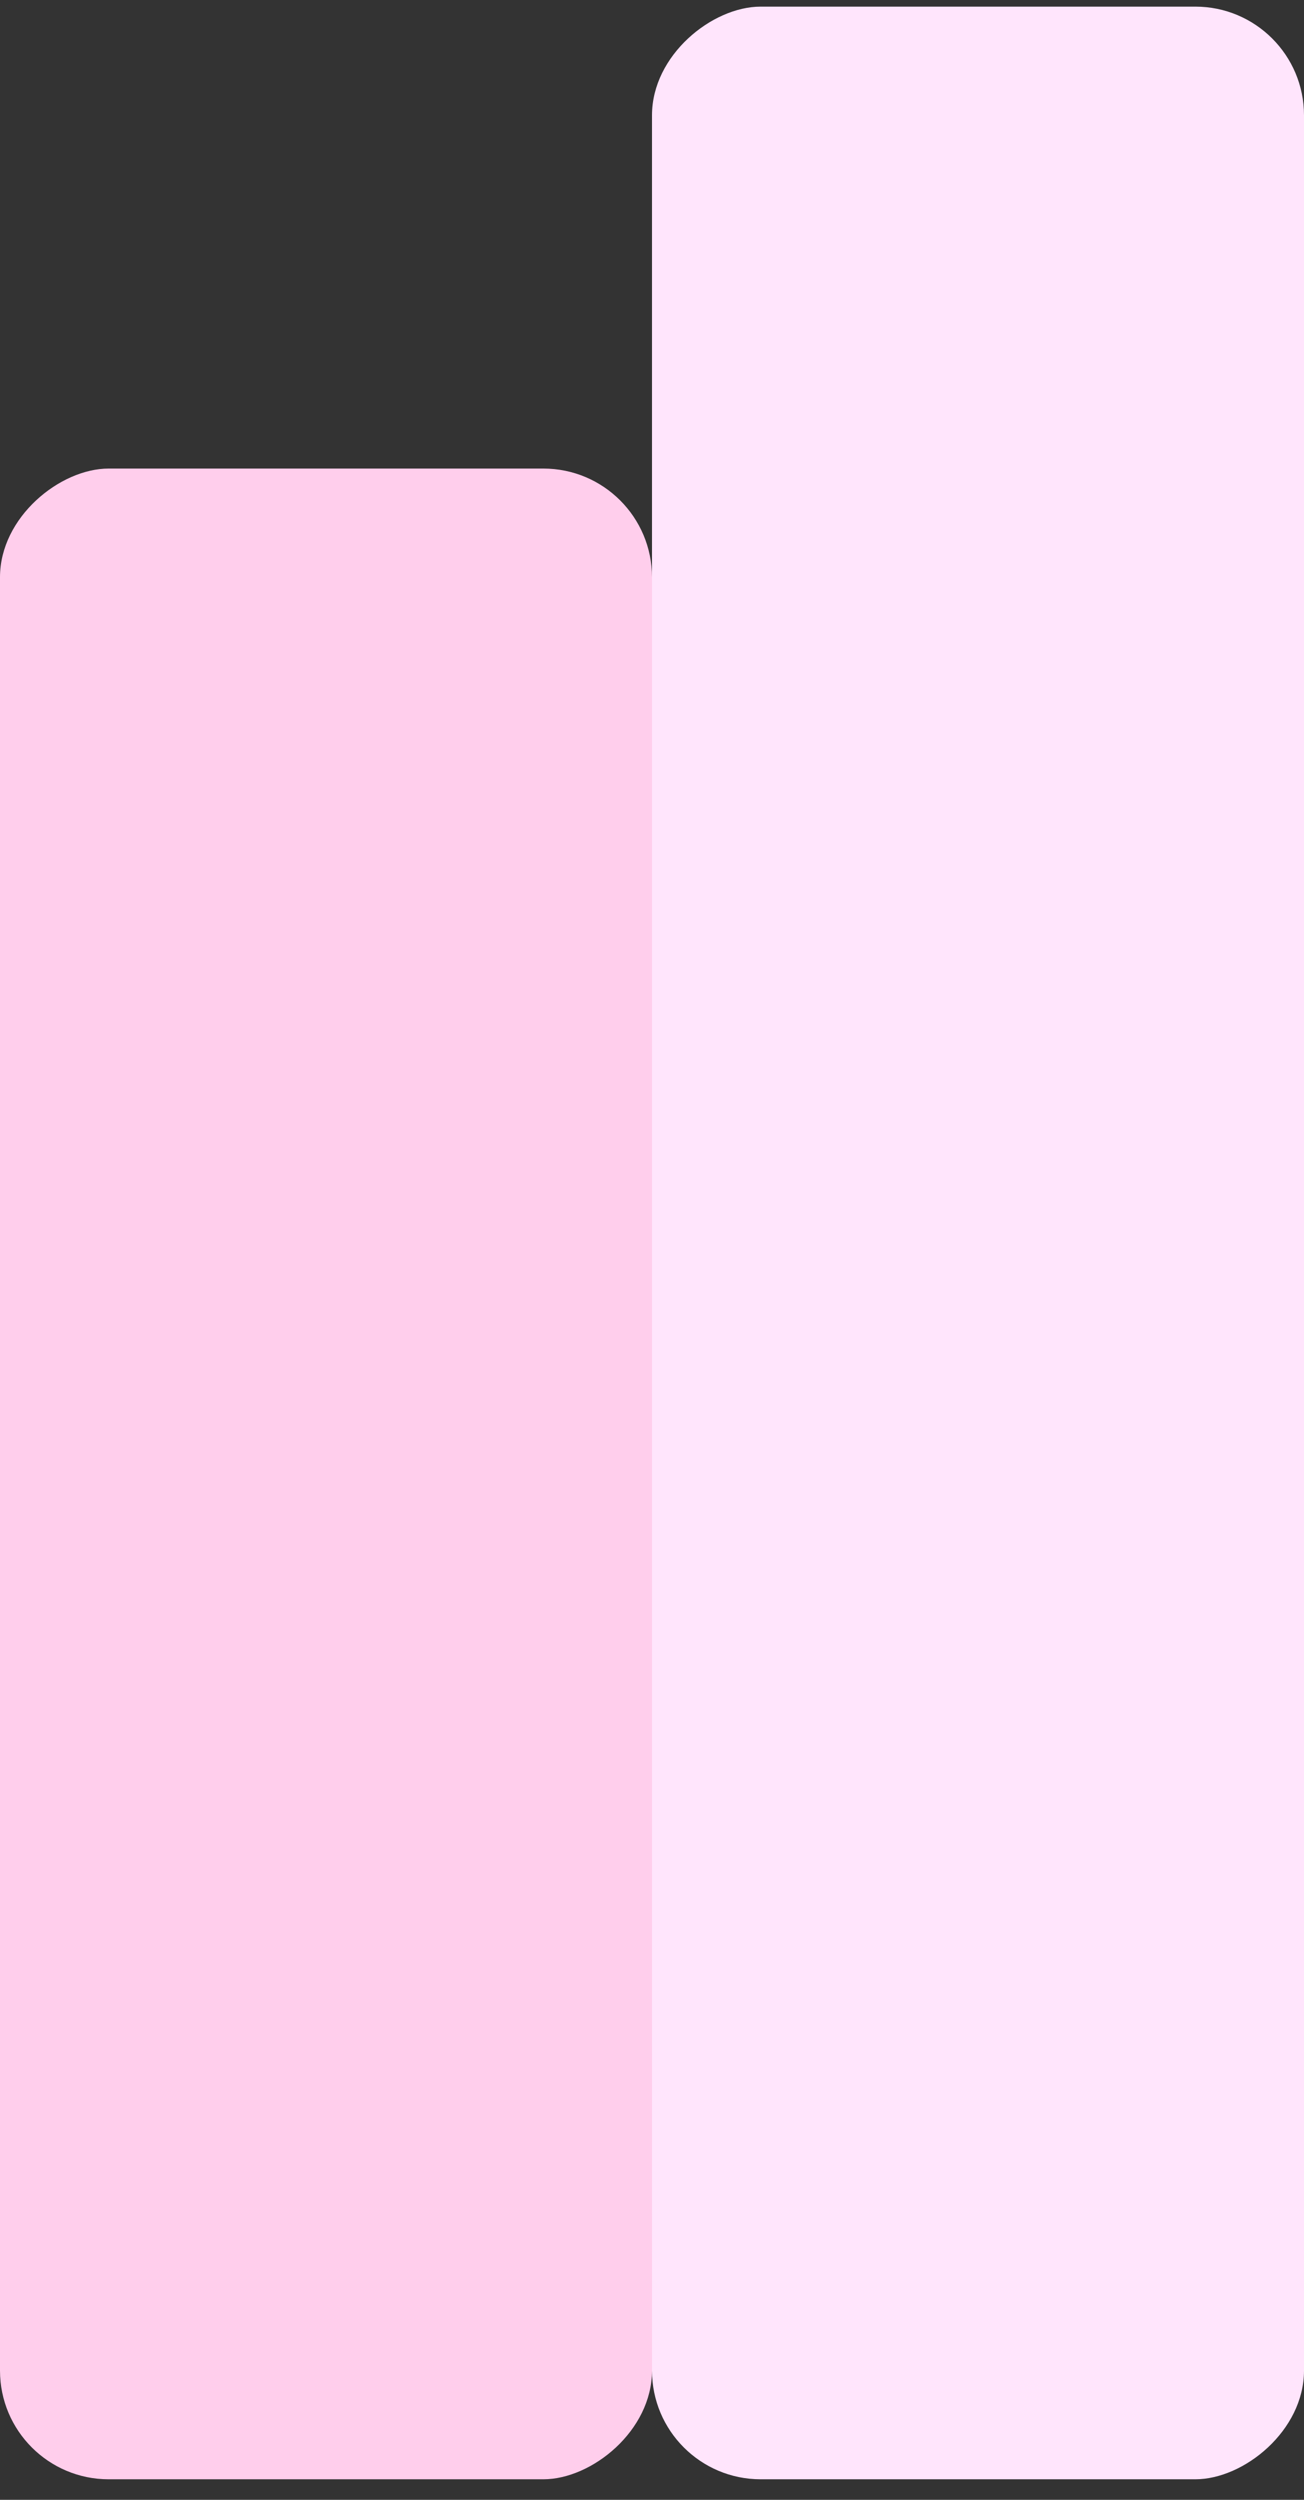<svg width="48" height="92" viewBox="0 0 48 92" fill="none" xmlns="http://www.w3.org/2000/svg">
<rect x="0" y="0" width="48" height="92" fill="#333333" stroke="none"/>
<rect x="24" y="91.244" width="91" height="24" rx="4" transform="rotate(-90 24 91.244)" fill="#FFE5FC"/>
<rect y="91.244" width="74" height="24" rx="4" transform="rotate(-90 0 91.244)" fill="#FFCEEC"/>
</svg>
